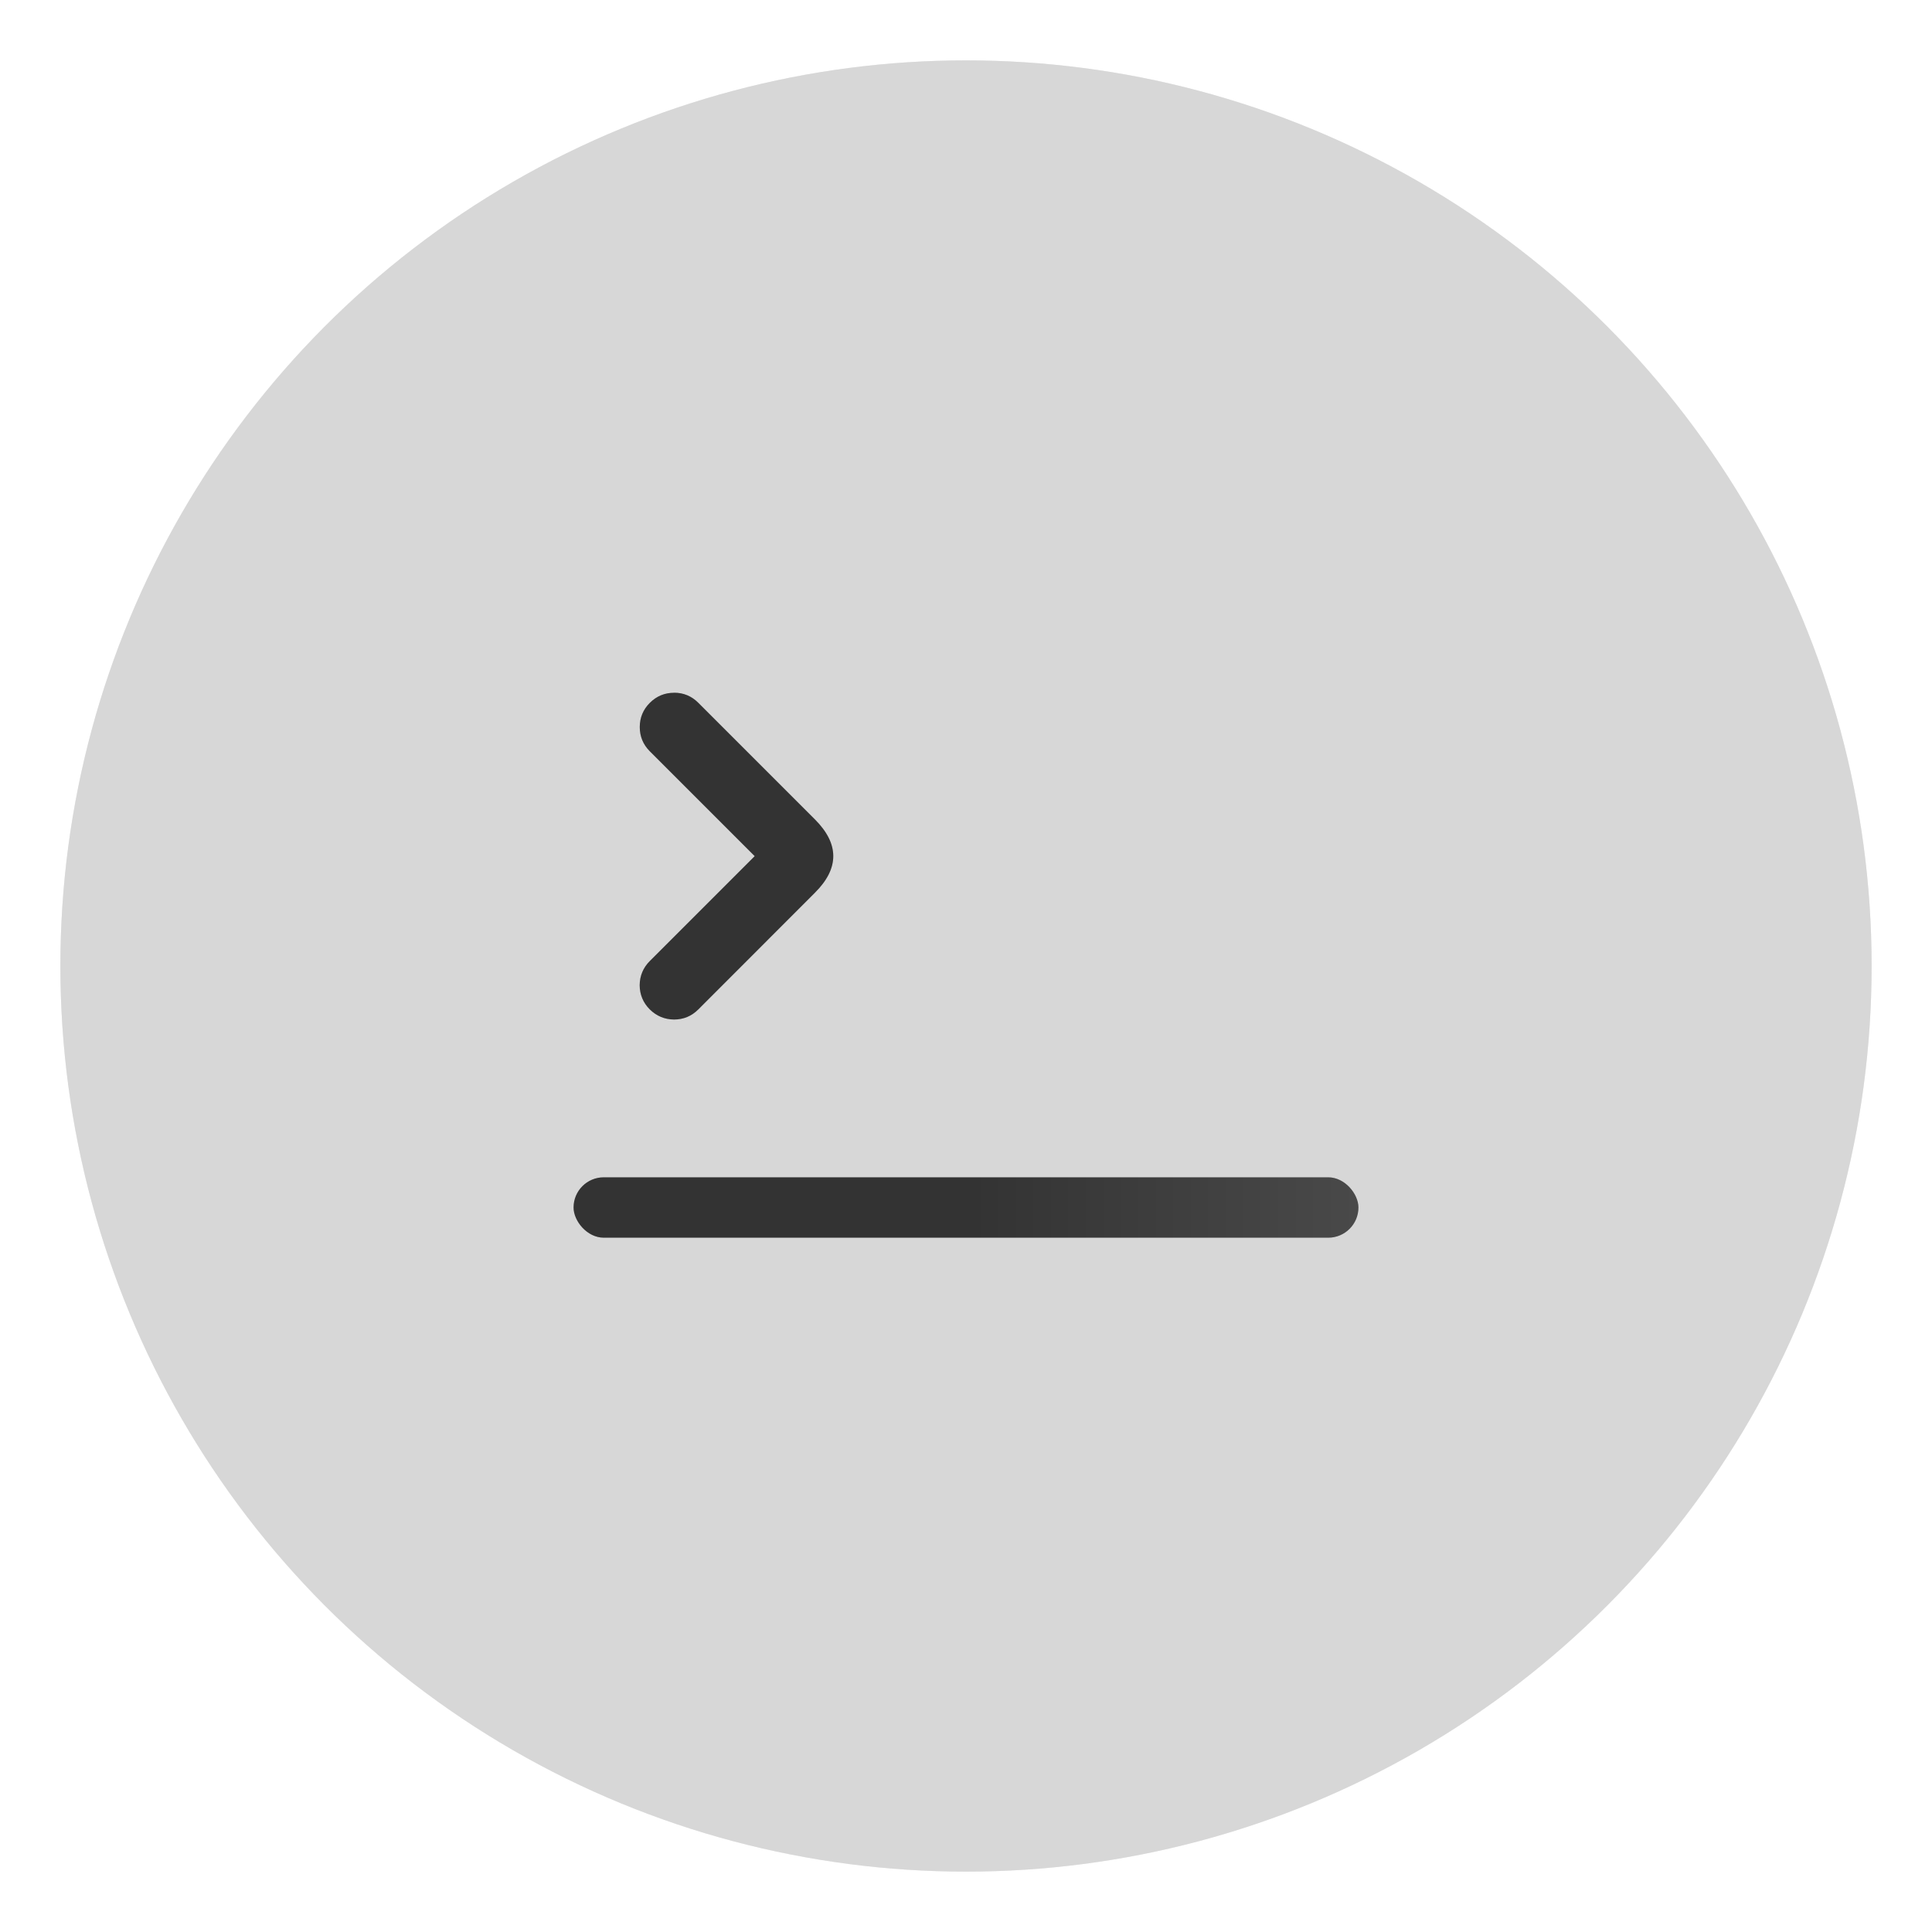 <?xml version="1.0" encoding="UTF-8"?>
<svg id="Iterm" width="64" height="64" enable-background="new 0 0 1024 1024" image-rendering="optimizeSpeed" version="1.1" viewBox="0 0 64 64" xmlns="http://www.w3.org/2000/svg" xmlns:cc="http://creativecommons.org/ns#" xmlns:dc="http://purl.org/dc/elements/1.1/" xmlns:rdf="http://www.w3.org/1999/02/22-rdf-syntax-ns#" xmlns:xlink="http://www.w3.org/1999/xlink">
 <defs>
  <linearGradient id="b" x1="-506.45" x2="-506.45" y1="-19.101" y2="1013.6" gradientTransform="matrix(.059 0 0 .059 61.791 3.124)" gradientUnits="userSpaceOnUse">
   <stop stop-color="#333" offset="0"/>
   <stop stop-color="#333" offset=".508"/>
   <stop stop-color="#4a4a4a" offset="1"/>
  </linearGradient>
  <filter id="d" x="-.036" y="-.036" width="1.072" height="1.072" color-interpolation-filters="sRGB">
   <feGaussianBlur stdDeviation="0.9"/>
  </filter>
  <linearGradient id="linearGradient860" x1="27.763" x2="27.831" y1="-1.085" y2="61.017" gradientTransform="matrix(.064 0 0 .064 -2.738 -64.909)" gradientUnits="userSpaceOnUse">
   <stop stop-color="#fff" offset="0"/>
   <stop stop-color="#d7d7d7" offset="1"/>
  </linearGradient>
  <linearGradient id="linearGradient868" x1="21.19" x2="27.603" y1="28.362" y2="28.362" gradientUnits="userSpaceOnUse" xlink:href="#b"/>
  <linearGradient id="linearGradient924" x1="20.5" x2="45.5" y1="40" y2="40" gradientTransform="matrix(1.083 0 0 1 -3.75 -1.4e-6)" gradientUnits="userSpaceOnUse" xlink:href="#b"/>
  <filter id="filter970" x="-.206" y="-.122" width="1.412" height="1.244" color-interpolation-filters="sRGB">
   <feGaussianBlur stdDeviation="0.551"/>
  </filter>
  <filter id="filter974" x="-.051" y="-.661" width="1.102" height="2.321" color-interpolation-filters="sRGB">
   <feGaussianBlur stdDeviation="0.551"/>
  </filter>
 </defs>
 <mask>
  <g id="g">
   <path d="m969.75 392.05c-1.1-4.35-2.35-9-3.65-13.6-1-3.4-2-6.85-3.15-10.5-1.6-5.15-3.4-10.5-5.3-15.85-6.45-18.25-14.15-36.05-23.15-53.65-3.8-7.4-7.95-14.95-12.3-22.4-20.3-34.5-45.8-67.2-76.35-97.75-72.6-72.6-157.15-116.65-253.65-132.05-16.25-2.6-32.8-4.4-50.05-5.35-9.7-0.55-19.85-0.85-30.1-0.85-9.35 0-18.6 0.25-27.9 0.75-118.35 6.1-220.3 51.95-305.85 137.5q-138.25 138.25-138.25 333.75c0 130.35 46.1 241.65 138.25 333.8 56.7 56.65 120.55 95.9 191.1 117.55 36.75 11.25 74.8 17.85 114.75 19.95h0.4c8.5 0.45 16.6 0.7 24.5 0.7h3c10.3 0 20.5-0.3 30.1-0.8 2.5-0.15 4.75-0.3 6.95-0.45 20.2-1.45 39.9-4.05 58.7-7.7 7.95-1.55 15.8-3.3 23.4-5.15 80.8-20.3 152.15-61.6 214.65-124.1 48.6-48.6 84.4-102.5 107.35-161.8 18.45-47.65 28.65-98.8 30.55-153.5 0.2-6.05 0.3-12.25 0.3-18.5v-3c-0.2-40.65-4.95-79.5-14.3-117z" fill="#fff"/>
  </g>
 </mask>
 <circle cx="32" cy="32" r="30" fill-rule="evenodd" filter="url(#d)" opacity=".25" style="paint-order:fill markers stroke"/>
 <g>
  <circle cx="32" cy="32" r="30" fill="url(#linearGradient860)" fill-rule="evenodd" style="paint-order:fill markers stroke"/>
  <path d="m22.329 22.949c-0.313 0-0.581 0.112-0.804 0.335-0.22 0.22-0.332 0.488-0.332 0.801s0.112 0.581 0.332 0.801l3.475 3.475-3.472 3.472c-0.223 0.223-0.335 0.491-0.338 0.804 0.003 0.313 0.115 0.581 0.335 0.801 0.223 0.22 0.491 0.332 0.801 0.335 0.316 0 0.584-0.112 0.807-0.335l3.862-3.865c0.811-0.807 0.811-1.618 0-2.429l-3.865-3.865c-0.221-0.221-0.488-0.332-0.801-0.332z" filter="url(#filter970)" opacity=".35" style="paint-order:stroke markers fill"/>
  <path d="m22.329 22.949c-0.313 0-0.581 0.112-0.804 0.335-0.22 0.22-0.332 0.488-0.332 0.801s0.112 0.581 0.332 0.801l3.475 3.475-3.472 3.472c-0.223 0.223-0.335 0.491-0.338 0.804 0.003 0.313 0.115 0.581 0.335 0.801 0.223 0.22 0.491 0.332 0.801 0.335 0.316 0 0.584-0.112 0.807-0.335l3.862-3.865c0.811-0.807 0.811-1.618 0-2.429l-3.865-3.865c-0.221-0.221-0.488-0.332-0.801-0.332z" fill="url(#linearGradient868)" style="paint-order:stroke markers fill"/>
  <rect x="19" y="39" width="26" height="2" rx="1" filter="url(#filter974)" opacity=".35" style="paint-order:stroke markers fill"/>
  <rect x="19" y="39" width="26" height="2" rx="1" fill="url(#linearGradient924)" style="paint-order:stroke markers fill"/>
 </g>
</svg>
